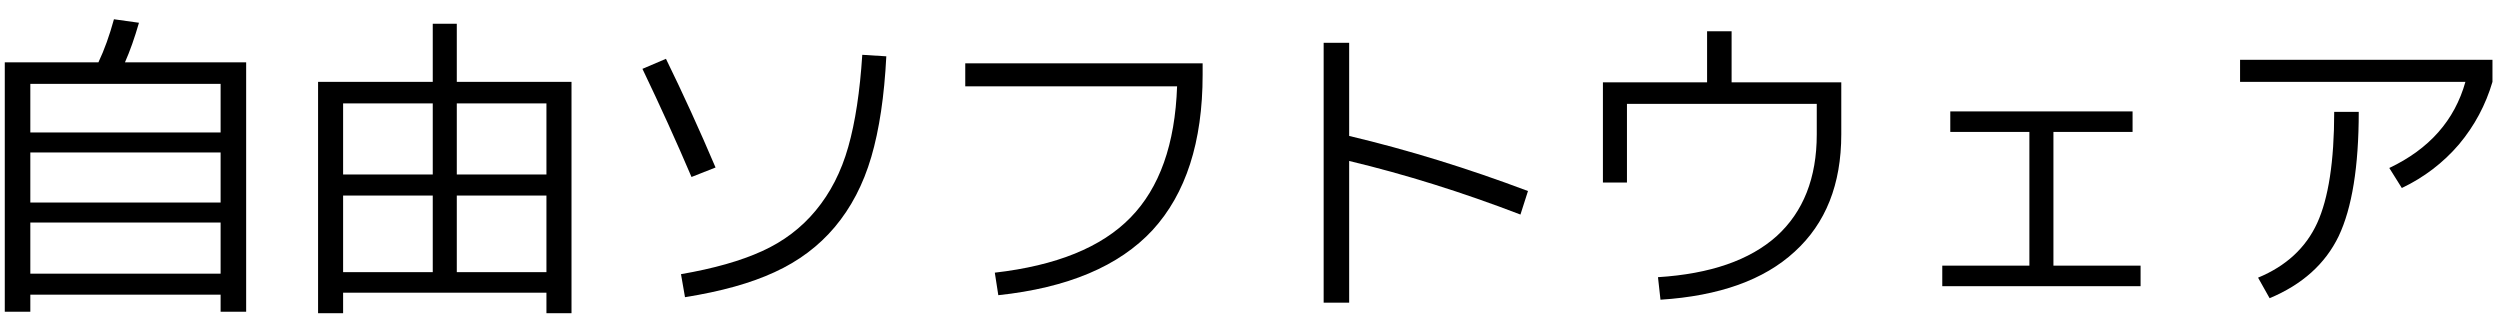 <?xml version="1.0" encoding="UTF-8"?>
<svg xmlns="http://www.w3.org/2000/svg" xmlns:xlink="http://www.w3.org/1999/xlink" width="78pt" height="10pt" viewBox="0 0 78 10" version="1.1">
<defs>
<g>
<symbol overflow="visible" id="glyph0-0">
<path style="stroke:none;" d="M 0.328 0 L 0.328 -6.641 L 3.656 -6.641 L 3.656 0 Z M 0.656 -0.328 L 3.312 -0.328 L 3.312 -6.312 L 0.656 -6.312 Z M 0.656 -0.328 "/>
</symbol>
<symbol overflow="visible" id="glyph0-1">
<path style="stroke:none;" d="M 7.953 -4.828 L 7.953 -6.344 L 2.016 -6.344 L 2.016 -4.828 Z M 2.016 -4.203 L 2.016 -2.641 L 7.953 -2.641 L 7.953 -4.203 Z M 2.016 -2.016 L 2.016 -0.422 L 7.953 -0.422 L 7.953 -2.016 Z M 2.016 0.234 L 2.016 0.766 L 1.219 0.766 L 1.219 -7.016 L 4.141 -7.016 C 4.328 -7.41 4.488 -7.859 4.625 -8.359 L 5.406 -8.25 C 5.27 -7.781 5.125 -7.367 4.969 -7.016 L 8.75 -7.016 L 8.75 0.766 L 7.953 0.766 L 7.953 0.234 Z M 2.016 0.234 "/>
</symbol>
<symbol overflow="visible" id="glyph0-2">
<path style="stroke:none;" d="M 4.609 -0.469 L 4.609 -2.859 L 1.812 -2.859 L 1.812 -0.469 Z M 5.359 -0.469 L 8.156 -0.469 L 8.156 -2.859 L 5.359 -2.859 Z M 4.609 -6.406 L 4.609 -8.219 L 5.359 -8.219 L 5.359 -6.406 L 8.938 -6.406 L 8.938 0.812 L 8.156 0.812 L 8.156 0.172 L 1.812 0.172 L 1.812 0.812 L 1.031 0.812 L 1.031 -6.406 Z M 1.812 -3.516 L 4.609 -3.516 L 4.609 -5.734 L 1.812 -5.734 Z M 5.359 -5.734 L 5.359 -3.516 L 8.156 -3.516 L 8.156 -5.734 Z M 5.359 -5.734 "/>
</symbol>
<symbol overflow="visible" id="glyph0-3">
<path style="stroke:none;" d="M 8.797 -7.203 C 8.734 -5.961 8.578 -4.914 8.328 -4.062 C 8.078 -3.207 7.695 -2.477 7.188 -1.875 C 6.688 -1.281 6.062 -0.812 5.312 -0.469 C 4.57 -0.125 3.641 0.133 2.516 0.312 L 2.391 -0.406 C 3.41 -0.582 4.254 -0.82 4.922 -1.125 C 5.586 -1.426 6.145 -1.848 6.594 -2.391 C 7.051 -2.941 7.391 -3.602 7.609 -4.375 C 7.828 -5.145 7.973 -6.102 8.047 -7.25 Z M 1.188 -6.812 L 1.922 -7.125 C 2.453 -6.039 2.969 -4.91 3.469 -3.734 L 2.719 -3.438 C 2.25 -4.539 1.738 -5.664 1.188 -6.812 Z M 1.188 -6.812 "/>
</symbol>
<symbol overflow="visible" id="glyph0-4">
<path style="stroke:none;" d="M 1.297 -6.984 L 8.703 -6.984 L 8.703 -6.625 C 8.703 -4.531 8.18 -2.914 7.141 -1.781 C 6.098 -0.656 4.492 0.02 2.328 0.25 L 2.219 -0.453 C 4.133 -0.672 5.547 -1.242 6.453 -2.172 C 7.359 -3.098 7.844 -4.461 7.906 -6.266 L 1.297 -6.266 Z M 1.297 -6.984 "/>
</symbol>
<symbol overflow="visible" id="glyph0-5">
<path style="stroke:none;" d="M 3.312 -7.625 L 3.312 -4.719 C 5.156 -4.281 7.016 -3.707 8.891 -3 L 8.656 -2.266 C 6.844 -2.961 5.062 -3.52 3.312 -3.938 L 3.312 0.484 L 2.516 0.484 L 2.516 -7.625 Z M 3.312 -7.625 "/>
</symbol>
<symbol overflow="visible" id="glyph0-6">
<path style="stroke:none;" d="M 1.266 -6.391 L 4.516 -6.391 L 4.516 -7.984 L 5.281 -7.984 L 5.281 -6.391 L 8.703 -6.391 L 8.703 -4.766 C 8.703 -3.211 8.219 -1.992 7.25 -1.109 C 6.289 -0.223 4.895 0.273 3.062 0.391 L 2.984 -0.312 C 4.617 -0.414 5.852 -0.844 6.688 -1.594 C 7.52 -2.352 7.938 -3.41 7.938 -4.766 L 7.938 -5.719 L 2.016 -5.719 L 2.016 -3.266 L 1.266 -3.266 Z M 1.266 -6.391 "/>
</symbol>
<symbol overflow="visible" id="glyph0-7">
<path style="stroke:none;" d="M 2.141 -5.484 L 7.828 -5.484 L 7.828 -4.844 L 5.359 -4.844 L 5.359 -0.672 L 8.078 -0.672 L 8.078 -0.031 L 1.891 -0.031 L 1.891 -0.672 L 4.609 -0.672 L 4.609 -4.844 L 2.141 -4.844 Z M 2.141 -5.484 "/>
</symbol>
<symbol overflow="visible" id="glyph0-8">
<path style="stroke:none;" d="M 1.219 -7.094 L 9.094 -7.094 L 9.094 -6.406 C 8.883 -5.688 8.535 -5.035 8.047 -4.453 C 7.555 -3.879 6.961 -3.426 6.266 -3.094 L 5.875 -3.719 C 7.125 -4.312 7.914 -5.207 8.25 -6.406 L 1.219 -6.406 Z M 4.156 -5.469 L 4.922 -5.469 C 4.922 -3.758 4.711 -2.469 4.297 -1.594 C 3.879 -0.727 3.16 -0.082 2.141 0.344 L 1.781 -0.297 C 2.656 -0.66 3.27 -1.227 3.625 -2 C 3.977 -2.77 4.156 -3.926 4.156 -5.469 Z M 4.156 -5.469 "/>
</symbol>
</g>
</defs>
<g id="surface1">
<g style="fill:rgb(0%,0%,0%);fill-opacity:1;">
  <use xlink:href="#glyph0-1" x="-1.07" y="8.96"/>
  <use xlink:href="#glyph0-2" x="8.893" y="8.96"/>
  <use xlink:href="#glyph0-3" x="18.856" y="8.96"/>
  <use xlink:href="#glyph0-4" x="28.819" y="8.96"/>
  <use xlink:href="#glyph0-5" x="38.782" y="8.96"/>
  <use xlink:href="#glyph0-6" x="48.745" y="8.96"/>
  <use xlink:href="#glyph0-7" x="58.708" y="8.96"/>
  <use xlink:href="#glyph0-8" x="68.671" y="8.96"/>
</g>
</g>
</svg>
